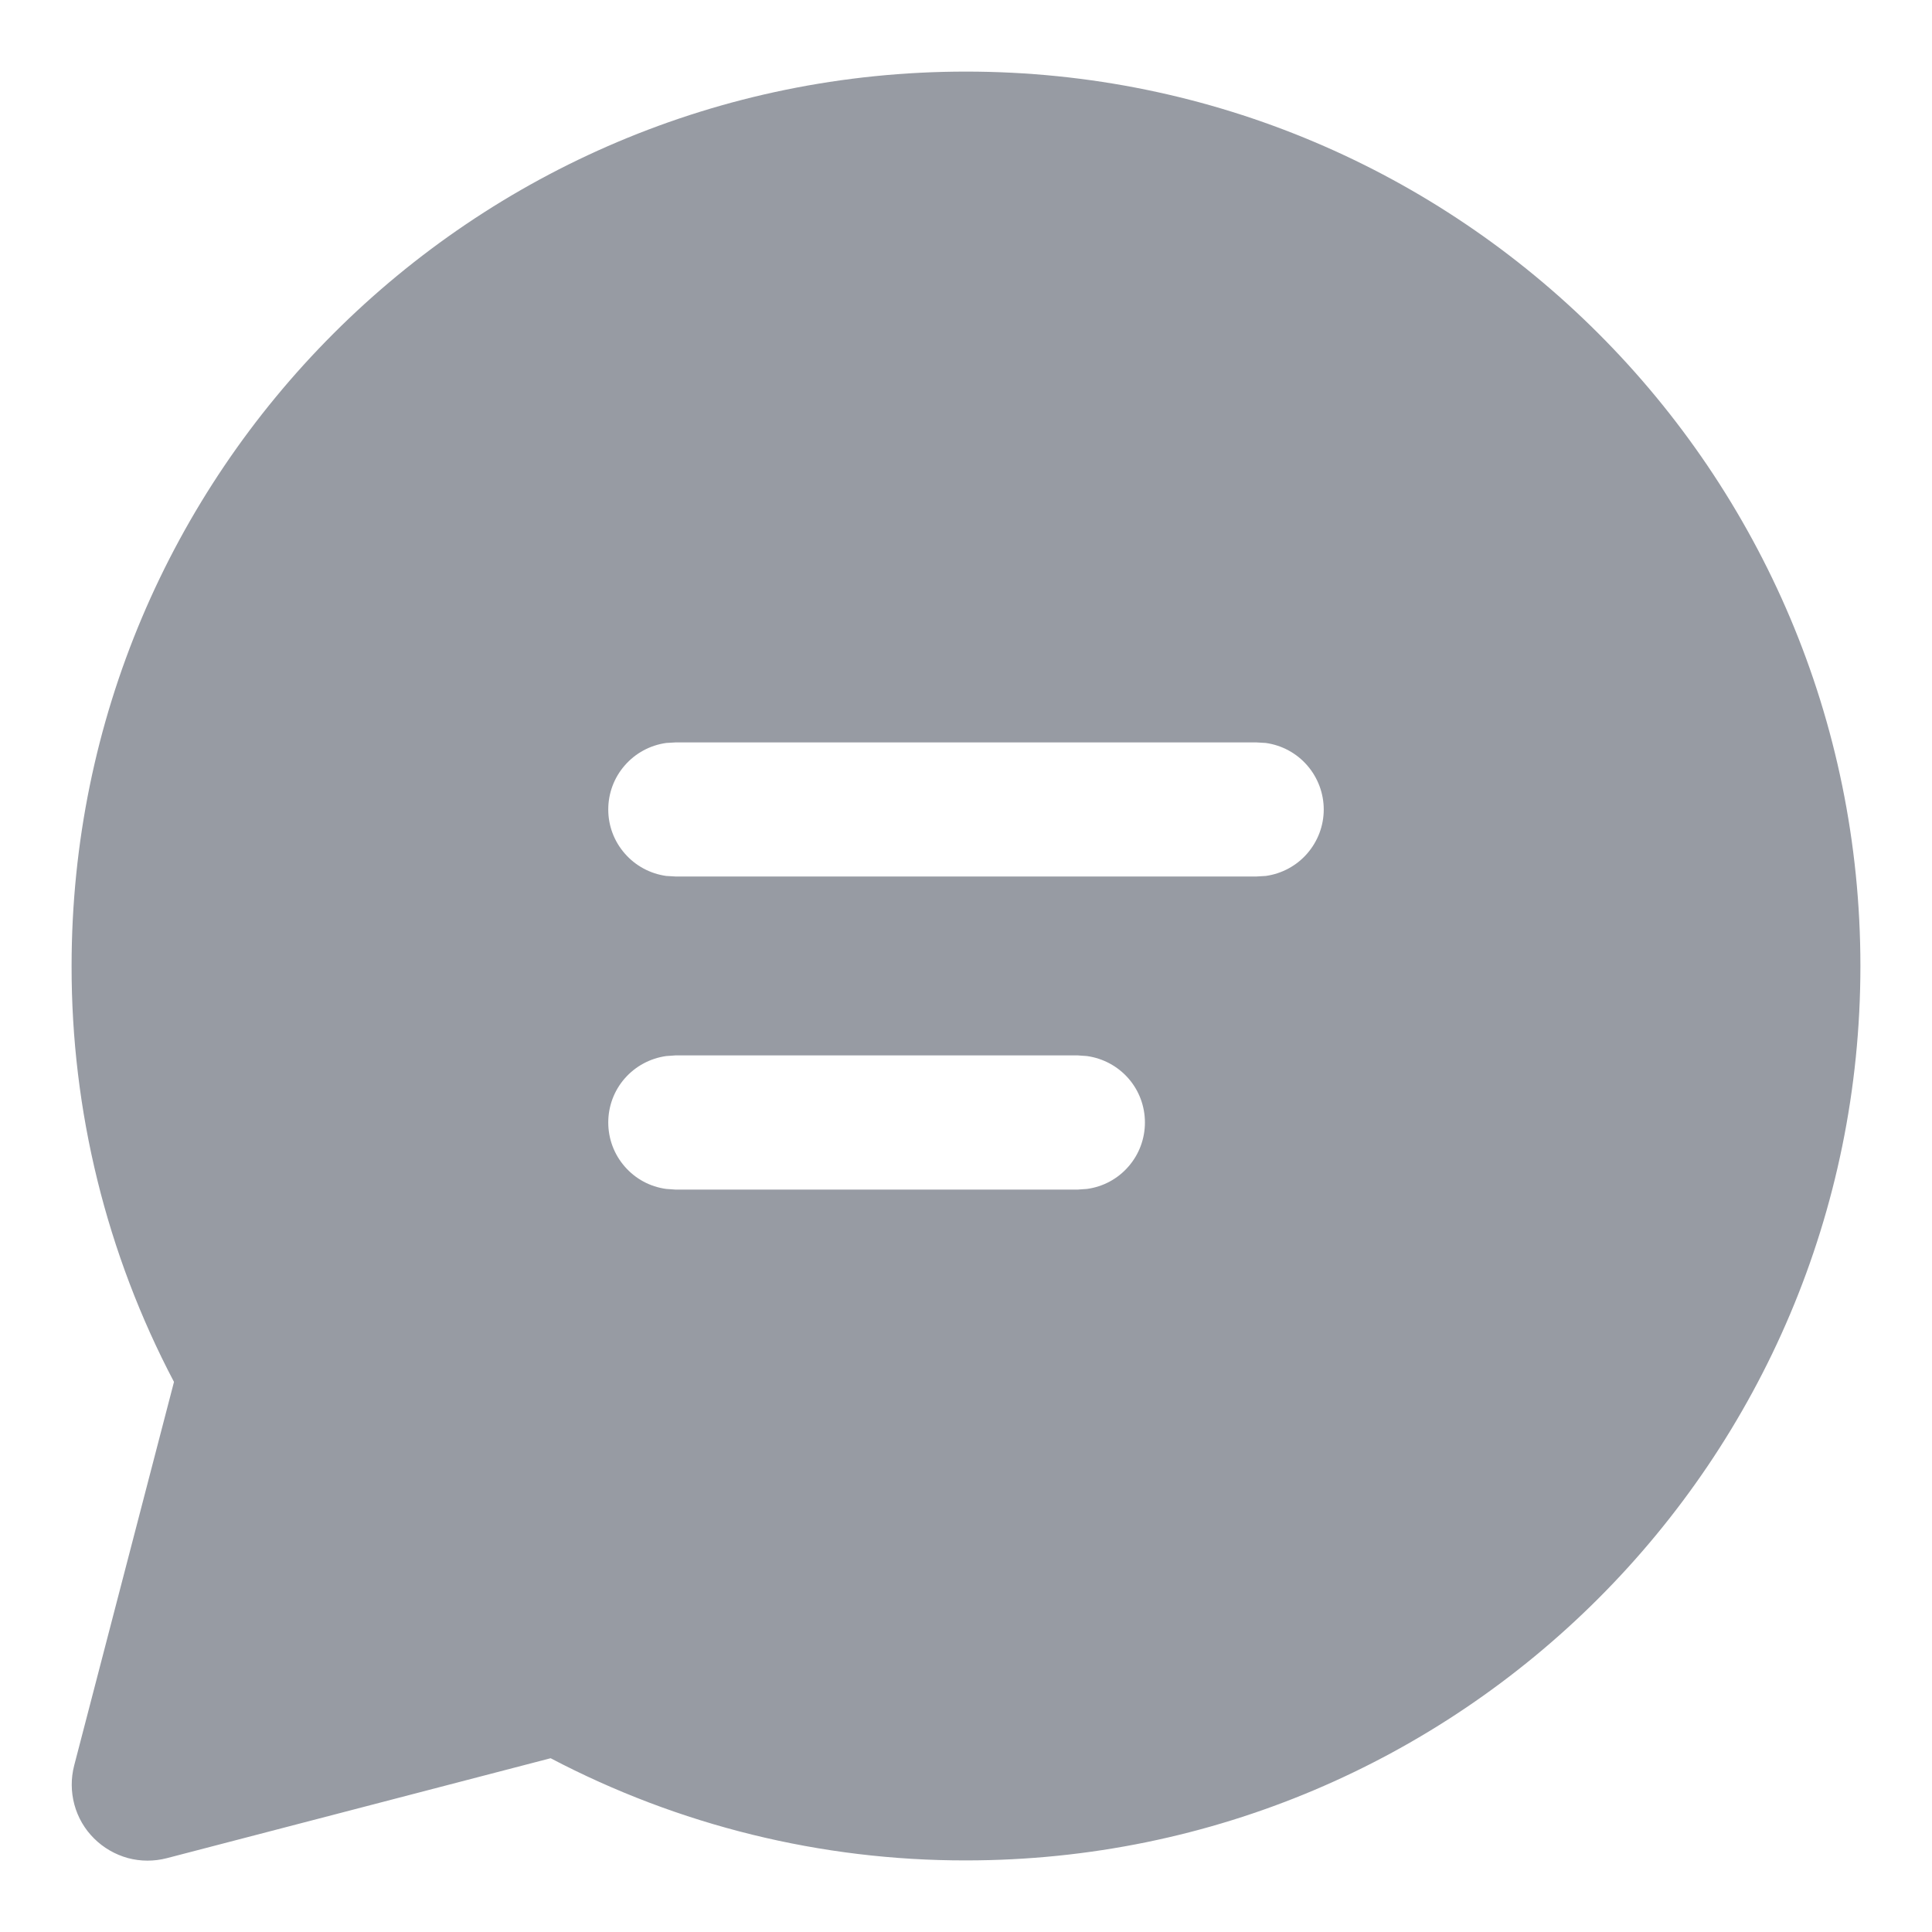 <svg width="18" height="18" viewBox="0 0 18 18" fill="none" xmlns="http://www.w3.org/2000/svg">
<path d="M9 0.667C13.602 0.667 17.333 4.397 17.333 9C17.333 13.602 13.602 17.333 9 17.333C7.652 17.335 6.324 17.008 5.13 16.381L1.555 17.312C1.436 17.343 1.31 17.343 1.191 17.311C1.072 17.278 0.963 17.215 0.876 17.128C0.788 17.041 0.725 16.932 0.693 16.813C0.661 16.694 0.66 16.569 0.691 16.449L1.621 12.875C0.992 11.68 0.665 10.35 0.667 9C0.667 4.397 4.397 0.667 9 0.667ZM10.043 9.833H6.292L6.207 9.839C6.057 9.86 5.92 9.934 5.821 10.047C5.721 10.161 5.667 10.307 5.667 10.458C5.667 10.609 5.721 10.755 5.821 10.869C5.92 10.983 6.057 11.057 6.207 11.077L6.292 11.083H10.043L10.127 11.077C10.277 11.057 10.414 10.983 10.513 10.869C10.613 10.755 10.667 10.609 10.667 10.458C10.667 10.307 10.613 10.161 10.513 10.047C10.414 9.934 10.277 9.86 10.127 9.839L10.043 9.833ZM11.708 6.917H6.292L6.207 6.922C6.057 6.943 5.92 7.017 5.821 7.131C5.721 7.245 5.667 7.391 5.667 7.542C5.667 7.693 5.721 7.838 5.821 7.952C5.92 8.066 6.057 8.14 6.207 8.161L6.292 8.166H11.708L11.793 8.161C11.943 8.14 12.08 8.066 12.179 7.952C12.278 7.838 12.333 7.693 12.333 7.542C12.333 7.391 12.278 7.245 12.179 7.131C12.08 7.017 11.943 6.943 11.793 6.922L11.708 6.917Z" fill="#979BA3"/>
</svg>
